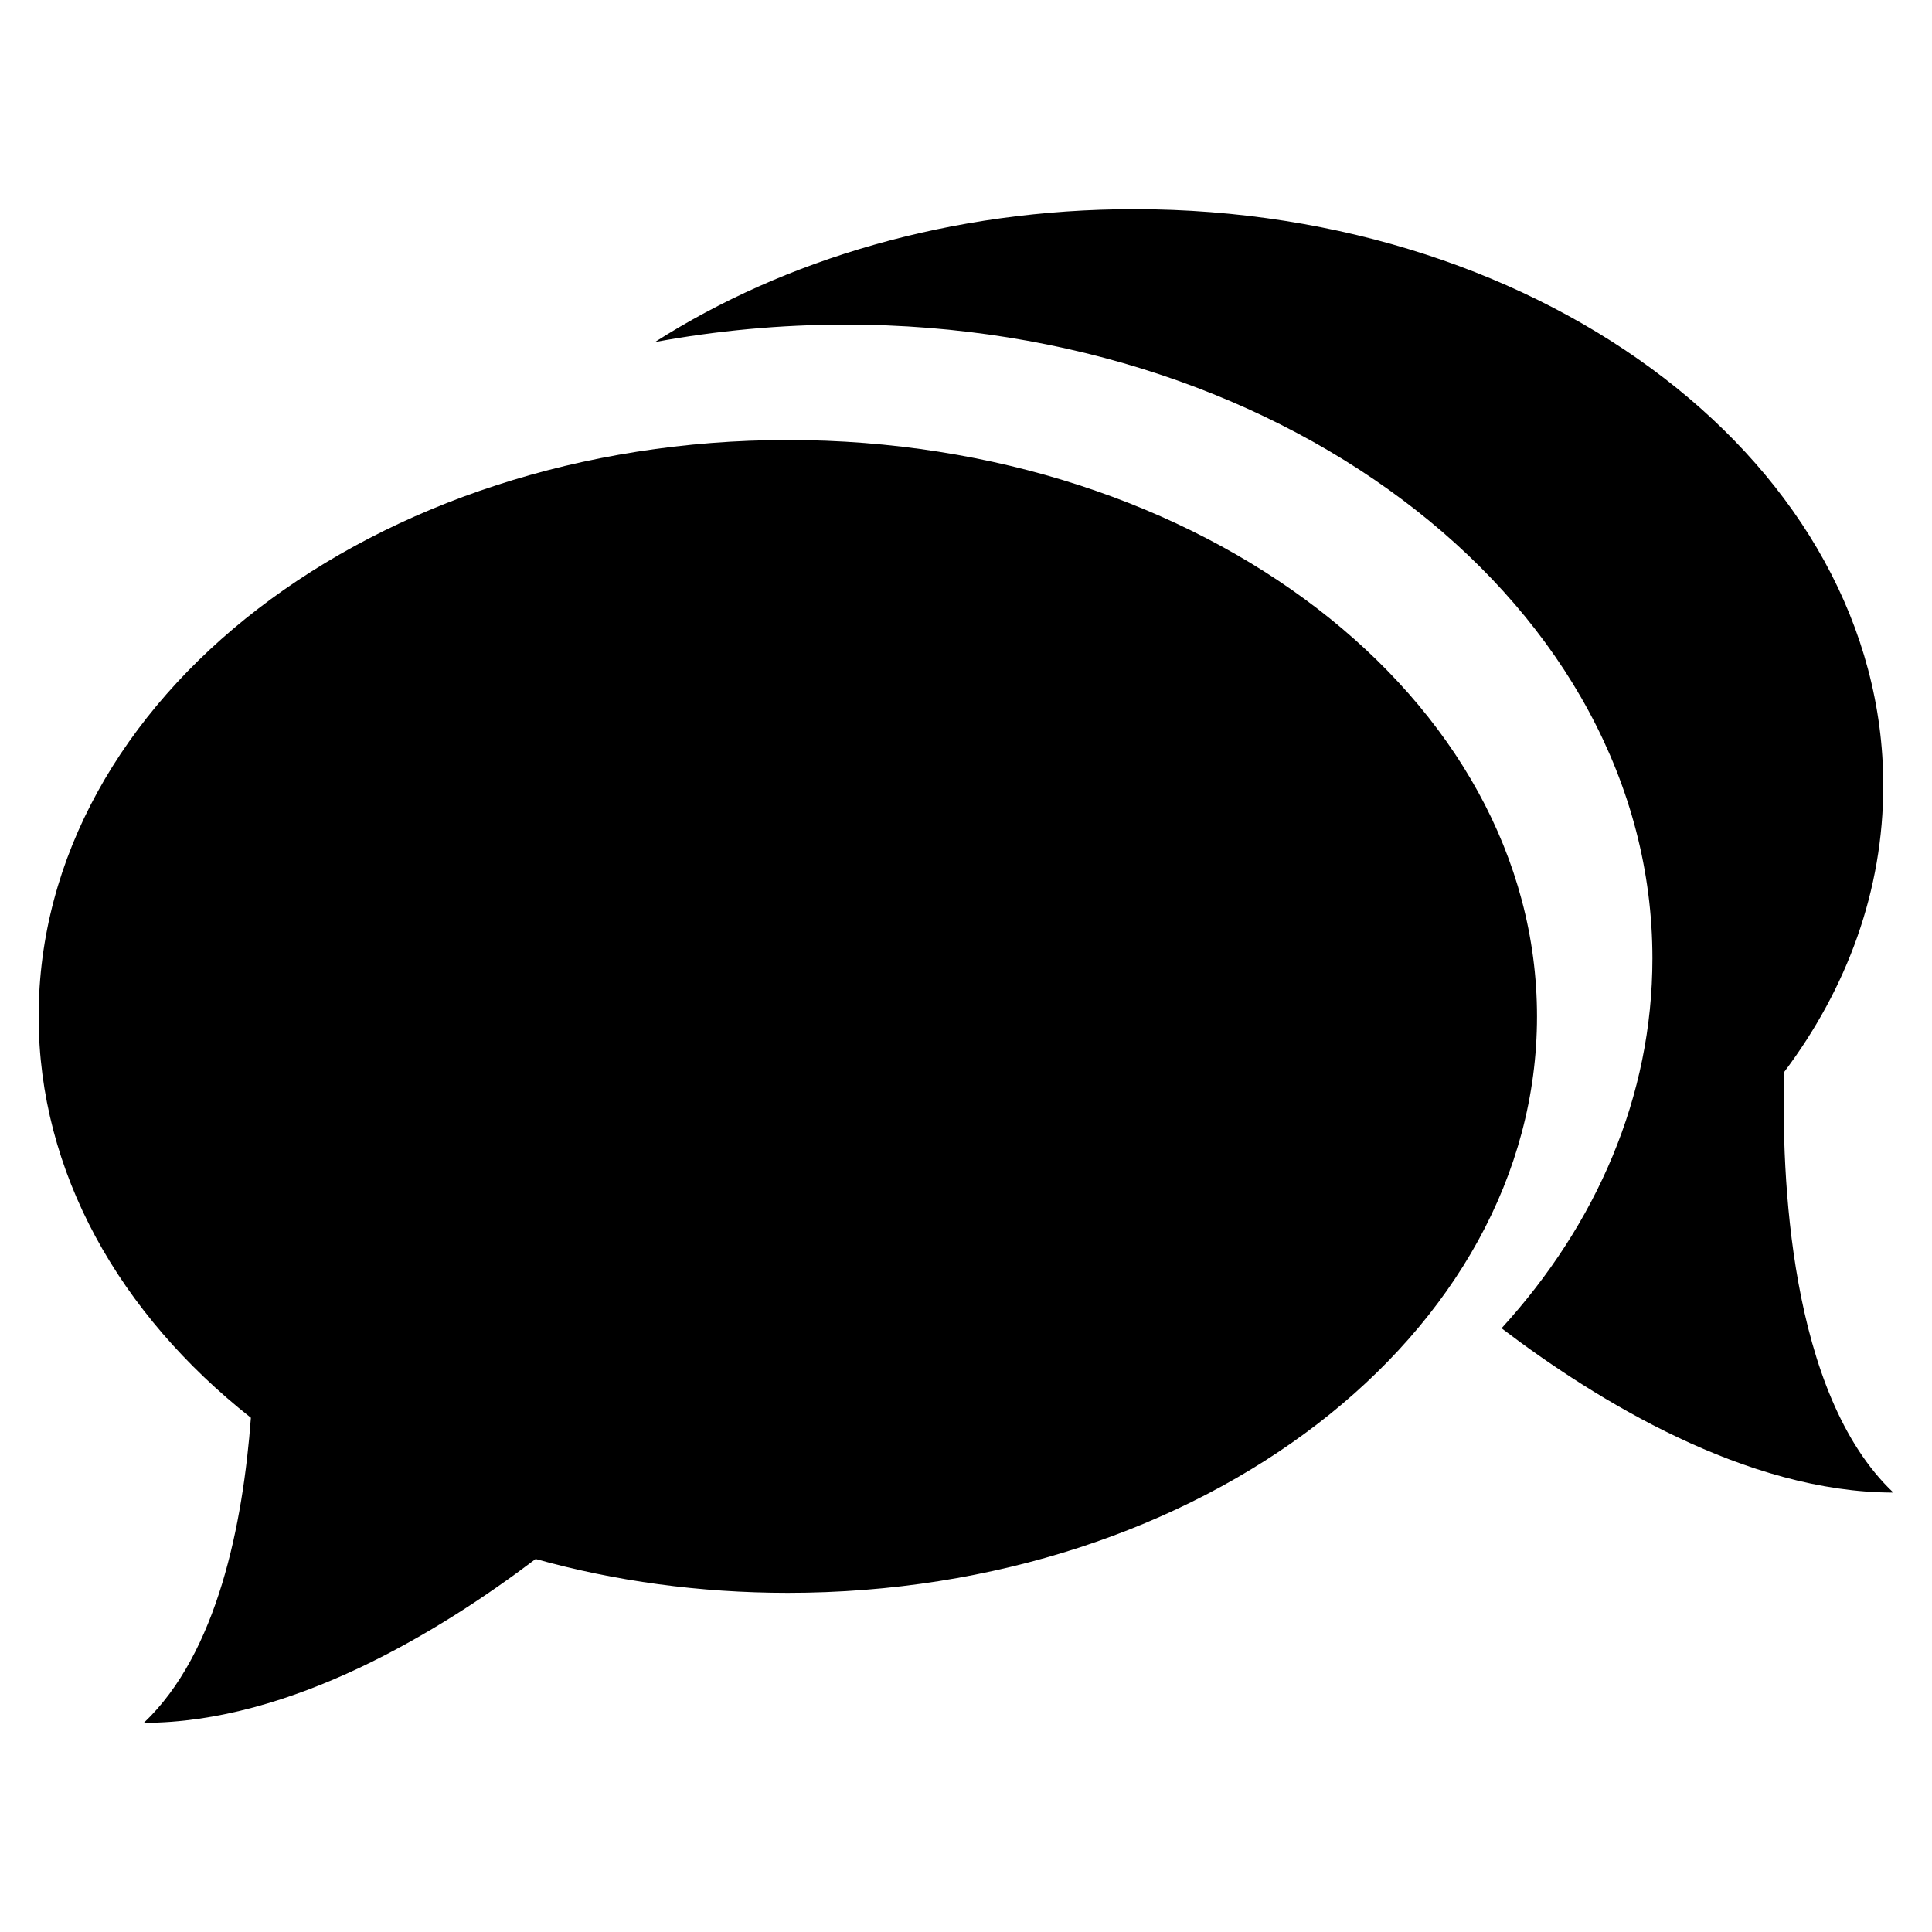 <?xml version="1.0" encoding="utf-8"?>
<!-- Generator: Adobe Illustrator 17.0.0, SVG Export Plug-In . SVG Version: 6.00 Build 0)  -->
<!DOCTYPE svg PUBLIC "-//W3C//DTD SVG 1.1//EN" "http://www.w3.org/Graphics/SVG/1.1/DTD/svg11.dtd">
<svg version="1.1" id="Capa_1" xmlns="http://www.w3.org/2000/svg" xmlns:xlink="http://www.w3.org/1999/xlink" x="0px" y="0px"
	 width="500px" height="500px" viewBox="0 0 500 500" enable-background="new 0 0 500 500" xml:space="preserve">
<g>
	<path d="M203.887,113.88C96.818,113.88,10,180.598,10,263.053c0,40.351,20.958,77.048,54.931,103.862
		c-2.05,27.372-8.613,60.9-27.708,78.95c38.039,0,76.788-23.756,101.401-42.403c20.399,5.706,42.401,8.764,65.262,8.764
		c107.069,0,193.888-66.867,193.888-149.173C397.774,180.598,310.955,113.88,203.887,113.88L203.887,113.88z M203.887,113.88"/>
	<path d="M461.732,277.449c16.334-21.706,25.658-47.027,25.658-74.139c0-82.455-86.82-149.174-193.888-149.174
		c-47.213,0-90.473,12.979-124,34.385c15.739-2.909,32.371-4.513,49.414-4.513c115.198,0,208.73,73.43,208.73,164.016
		c0,35.689-14.431,68.767-39.045,95.731C413.102,362.402,451.999,386.27,490,386.27
		C462.926,360.649,461.023,303.703,461.732,277.449L461.732,277.449z M461.732,277.449"/>
</g>
</svg>
